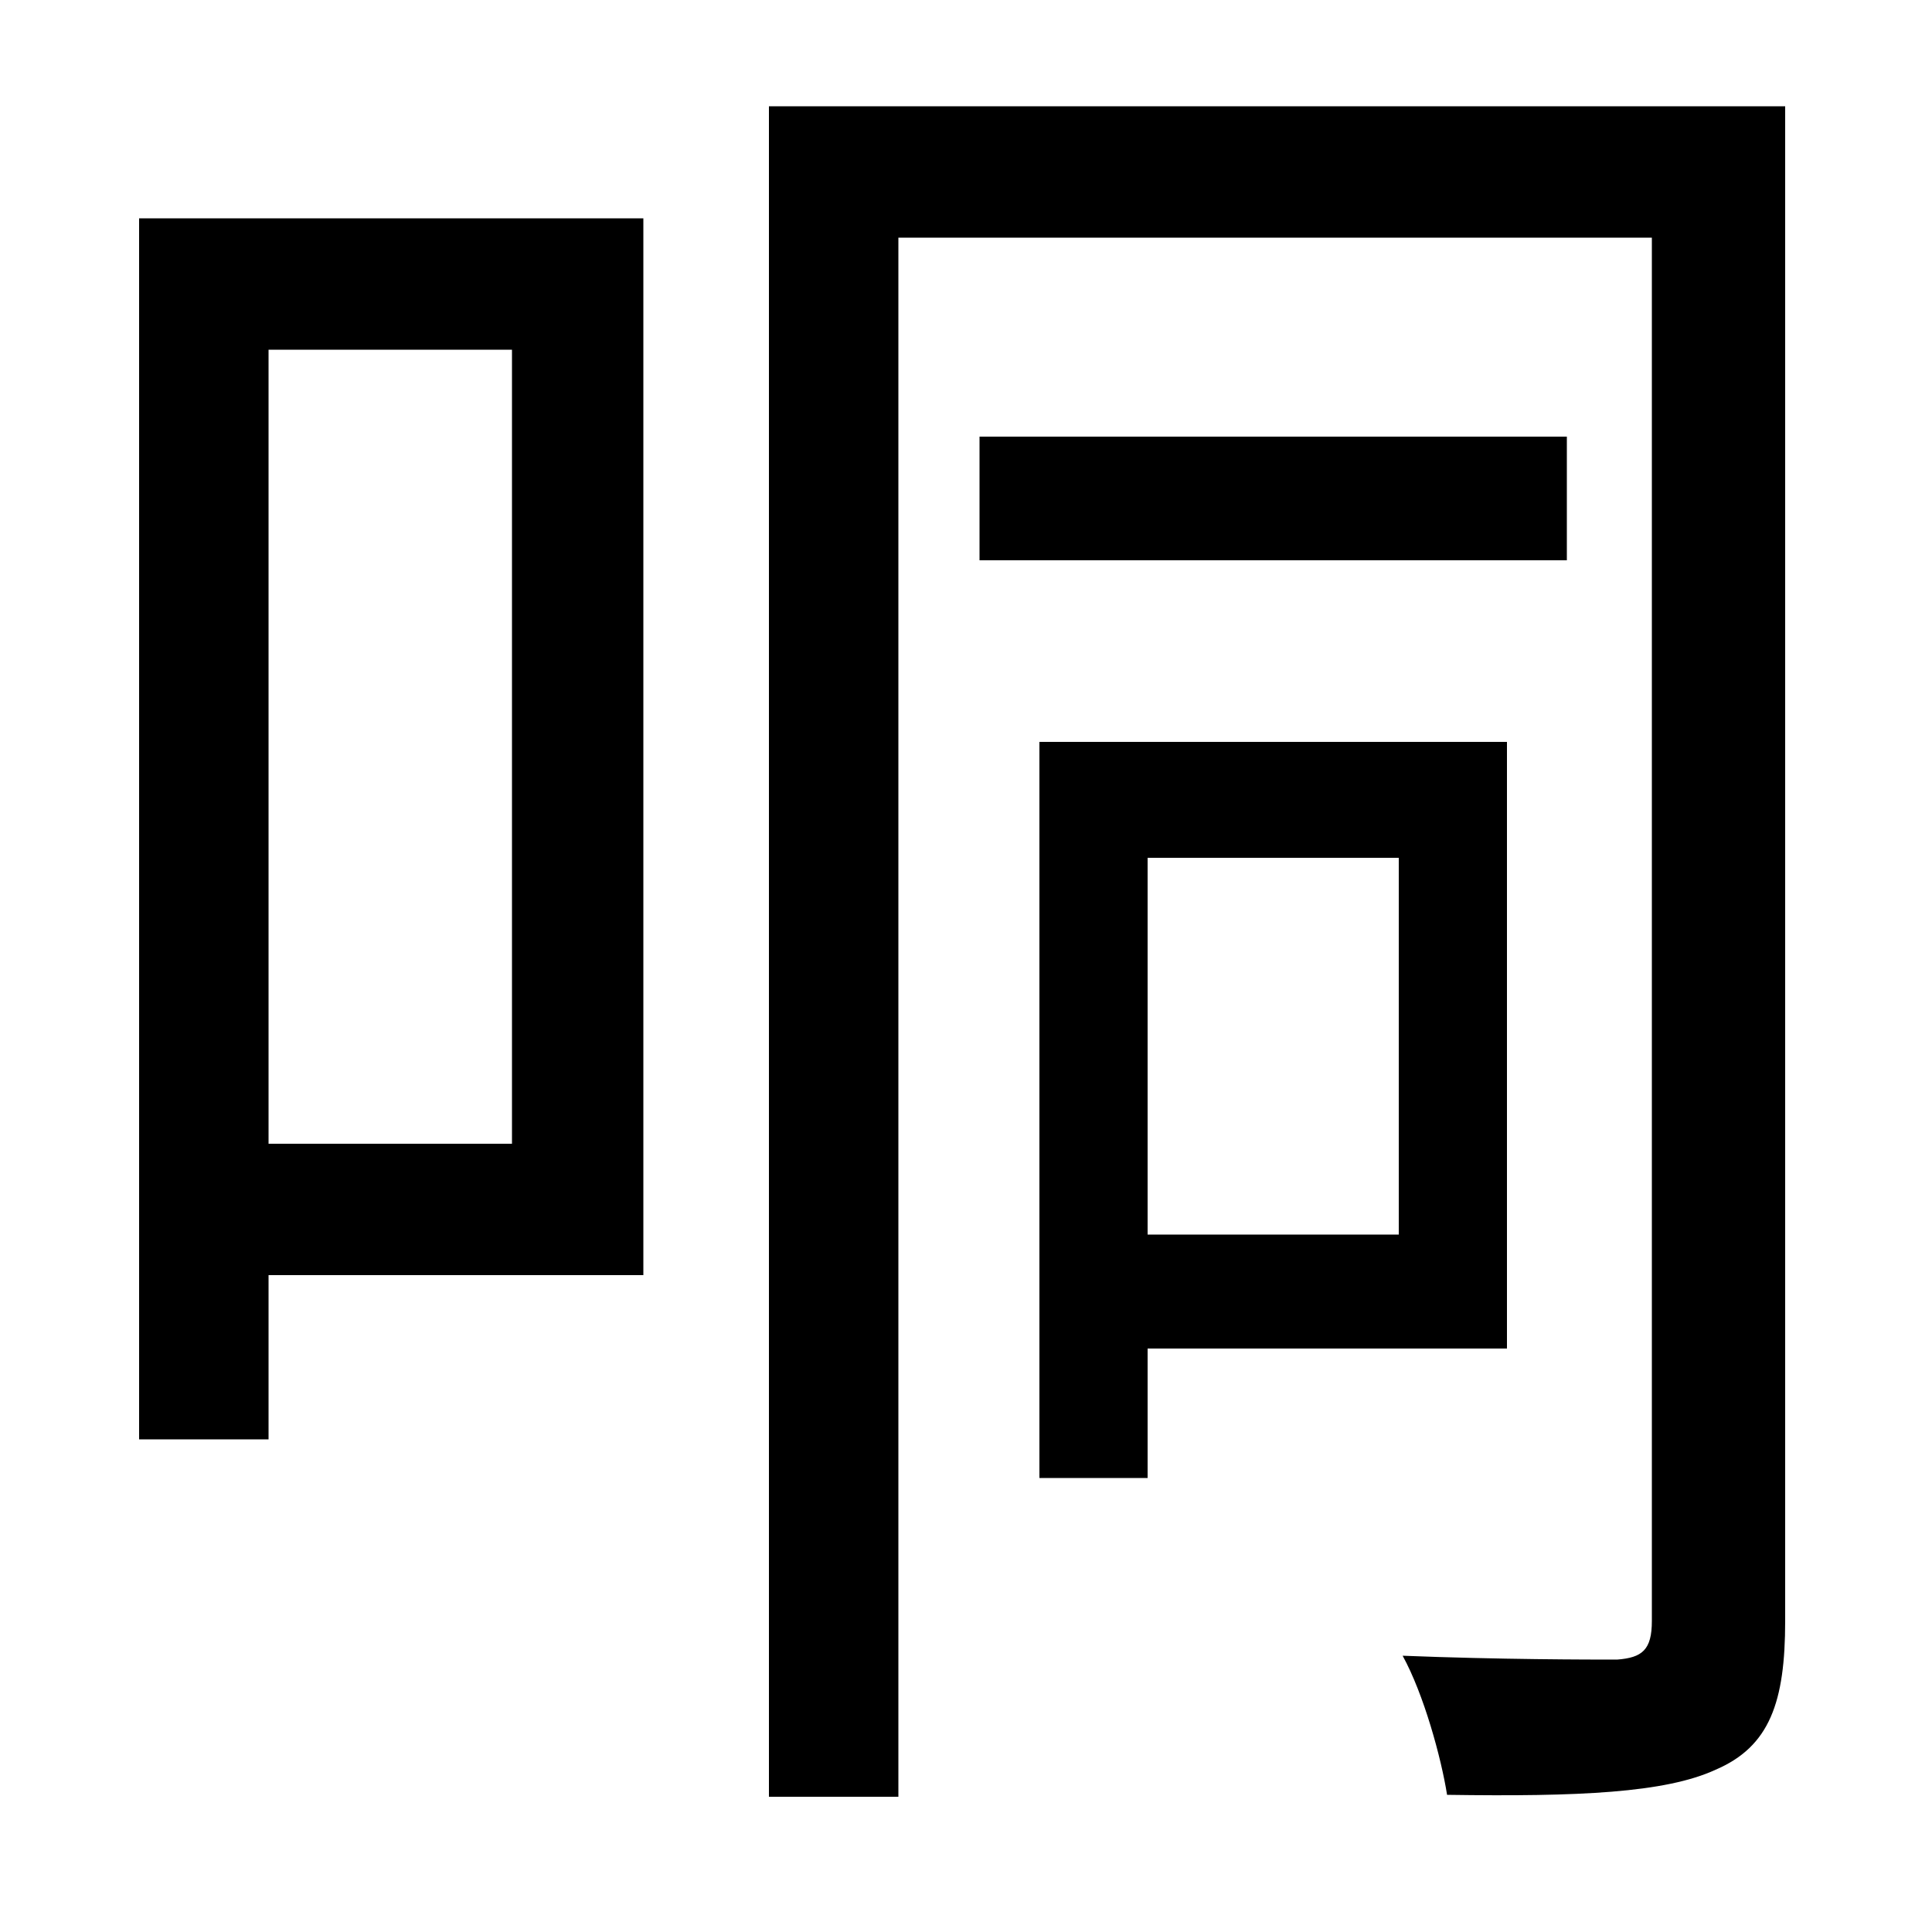 <svg xmlns="http://www.w3.org/2000/svg"
    viewBox="0 0 1000 1000">
  <!--
© 2014-2021 Adobe (http://www.adobe.com/).
Noto is a trademark of Google Inc.
This Font Software is licensed under the SIL Open Font License, Version 1.1. This Font Software is distributed on an "AS IS" BASIS, WITHOUT WARRANTIES OR CONDITIONS OF ANY KIND, either express or implied. See the SIL Open Font License for the specific language, permissions and limitations governing your use of this Font Software.
http://scripts.sil.org/OFL
  -->
<path d="M507 226L507 290 811 290 811 226ZM72 113L72 745 139 745 139 660 333 660 333 113ZM139 181L265 181 265 592 139 592ZM398 55L398 930 465 930 465 123 855 123 855 839C855 854 850 858 837 859 823 859 776 859 726 857 737 877 746 910 749 929 817 930 862 928 888 916 916 904 924 881 924 839L924 55ZM594 444L724 444 724 639 594 639ZM538 384L538 765 594 765 594 698 780 698 780 384Z"/>
</svg>